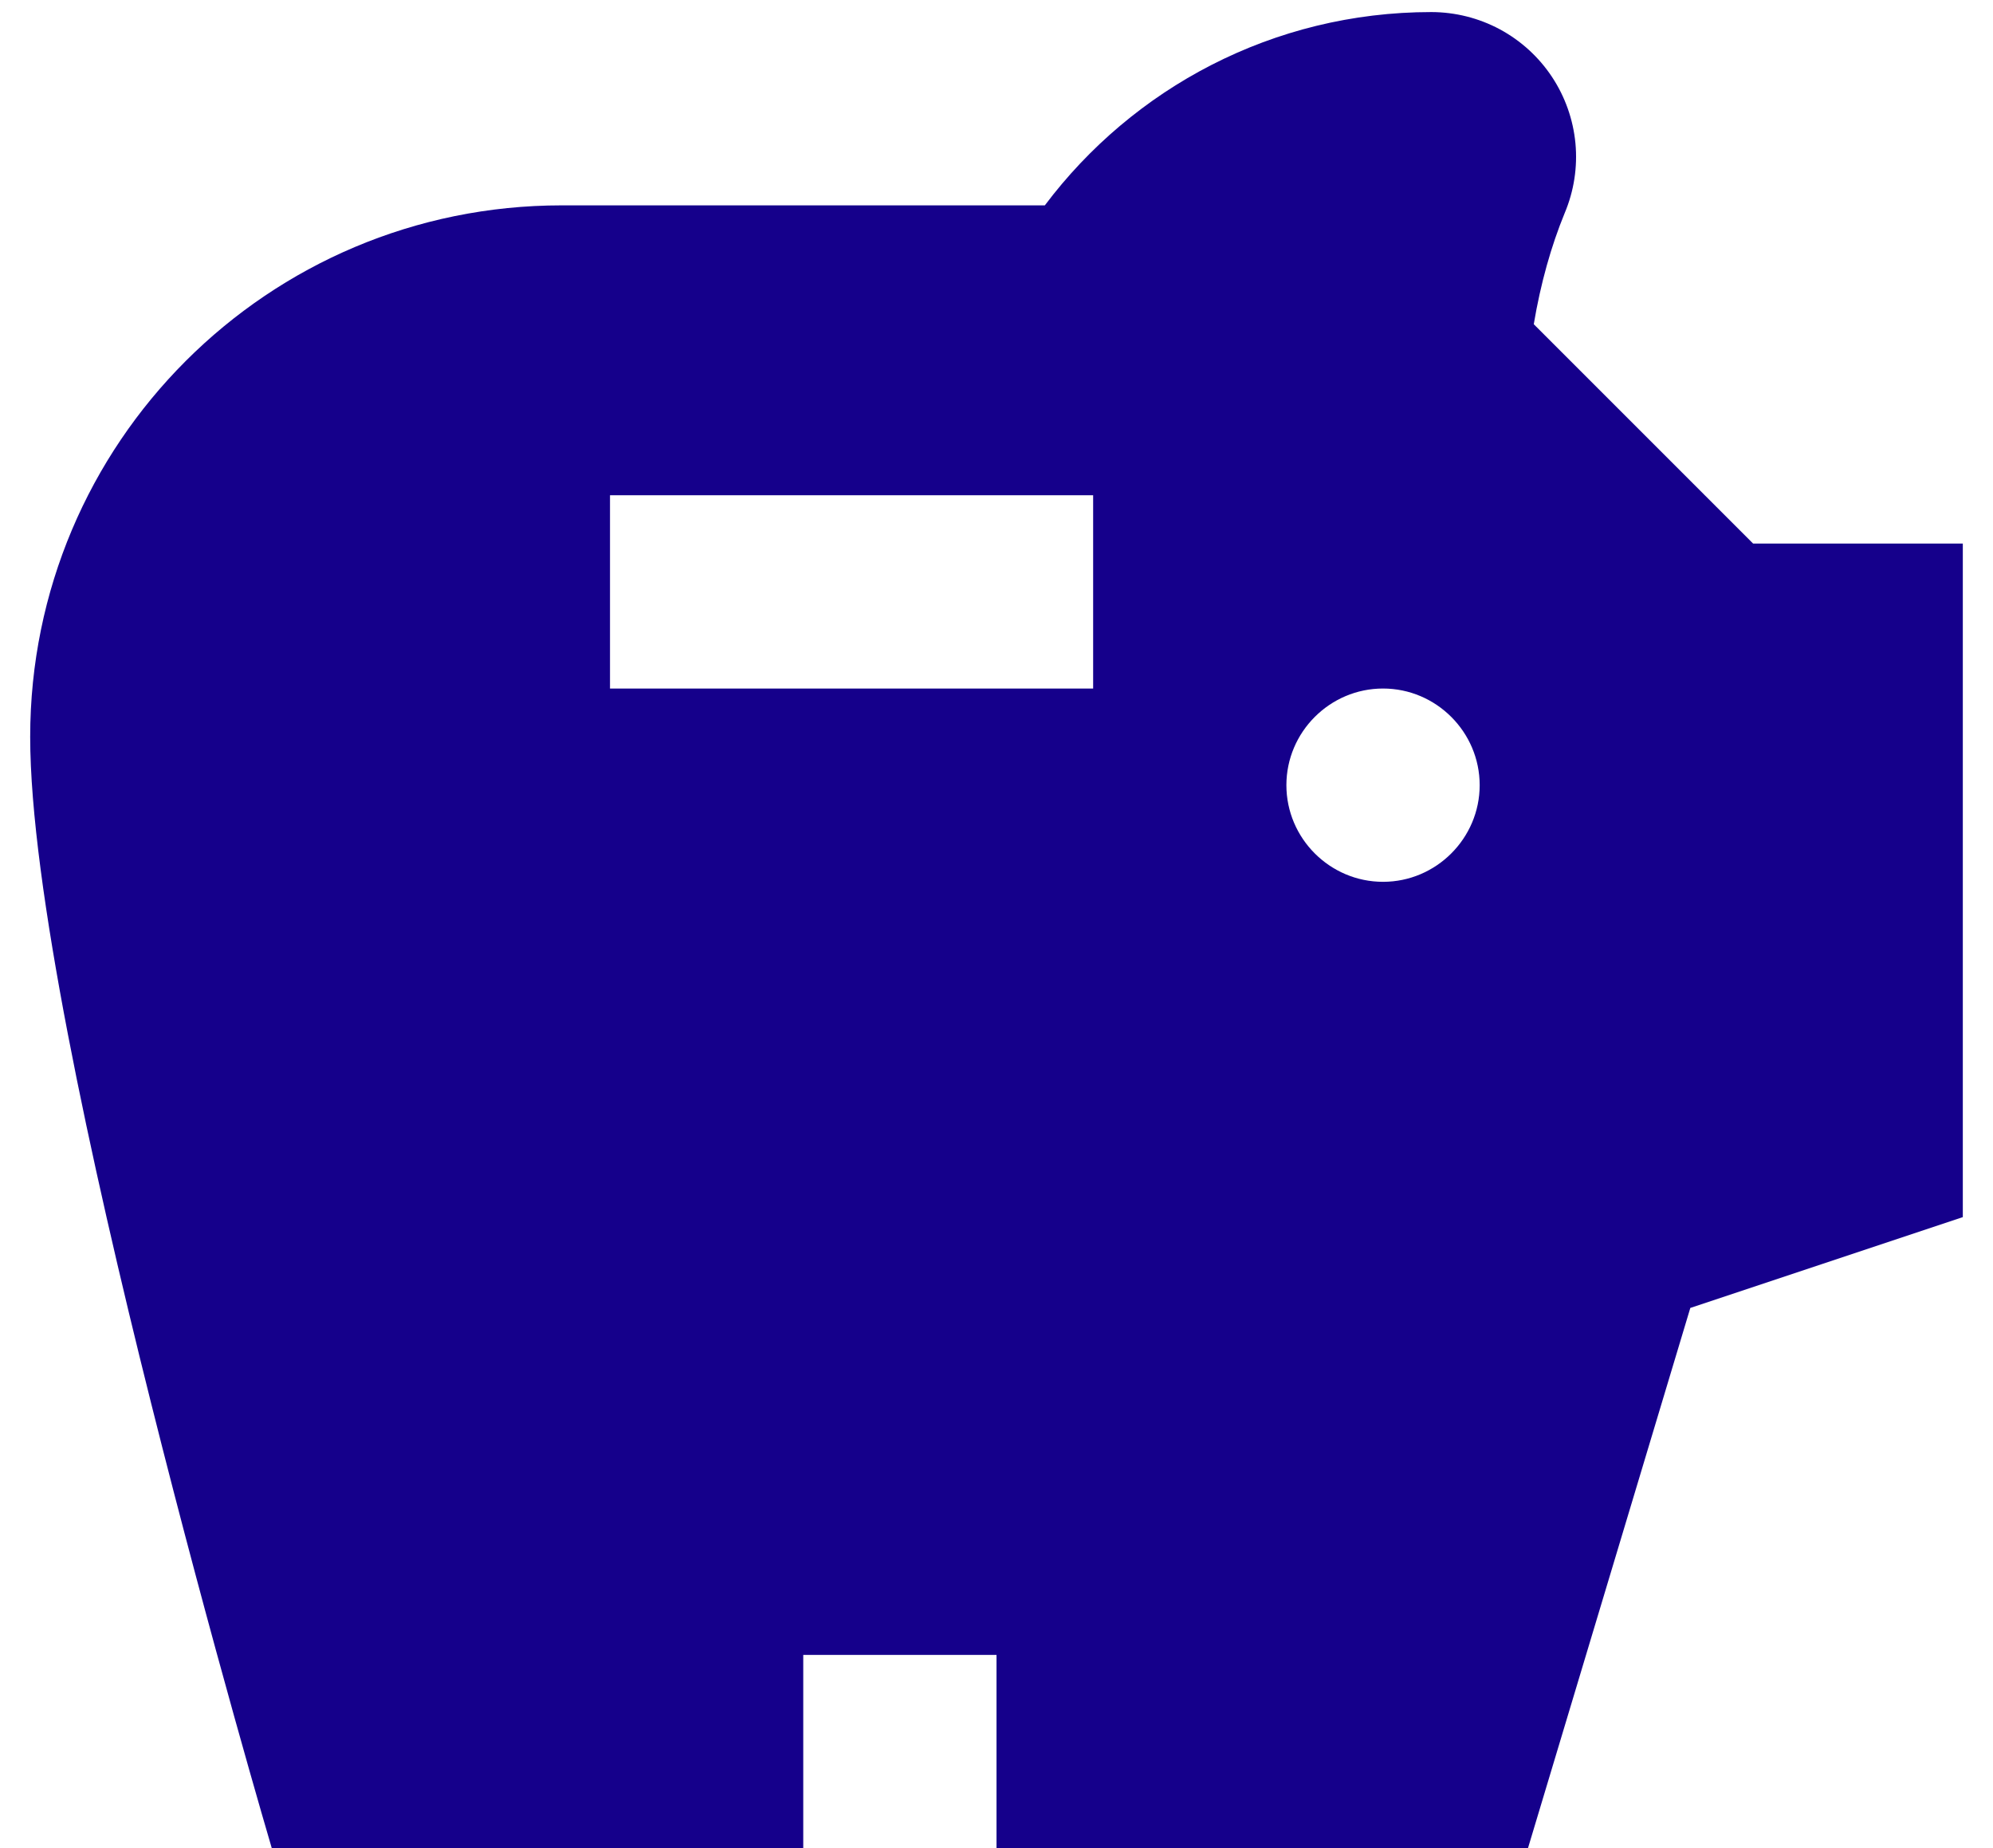 <svg width="55" height="51" viewBox="0 0 55 51" fill="none" xmlns="http://www.w3.org/2000/svg">
<path d="M48.38 15L42.327 8.947C42.514 7.827 42.807 6.787 43.18 5.88C43.436 5.273 43.538 4.612 43.477 3.956C43.415 3.3 43.192 2.669 42.828 2.12C42.464 1.571 41.969 1.12 41.389 0.808C40.808 0.497 40.159 0.334 39.5 0.333C35.127 0.333 31.26 2.44 28.834 5.667H15.5C7.394 5.667 0.833 12.227 0.833 20.334C0.833 28.44 7.5 51 7.5 51H22.167V45.667H27.5V51H42.167L46.647 36.093L54.167 33.587V15H48.38ZM30.167 19H16.834V13.667H30.167V19ZM38.167 24.334C36.7 24.334 35.5 23.134 35.5 21.667C35.5 20.2 36.7 19 38.167 19C39.633 19 40.834 20.2 40.834 21.667C40.834 23.134 39.633 24.334 38.167 24.334Z" fill="#15008B"/>
</svg>
